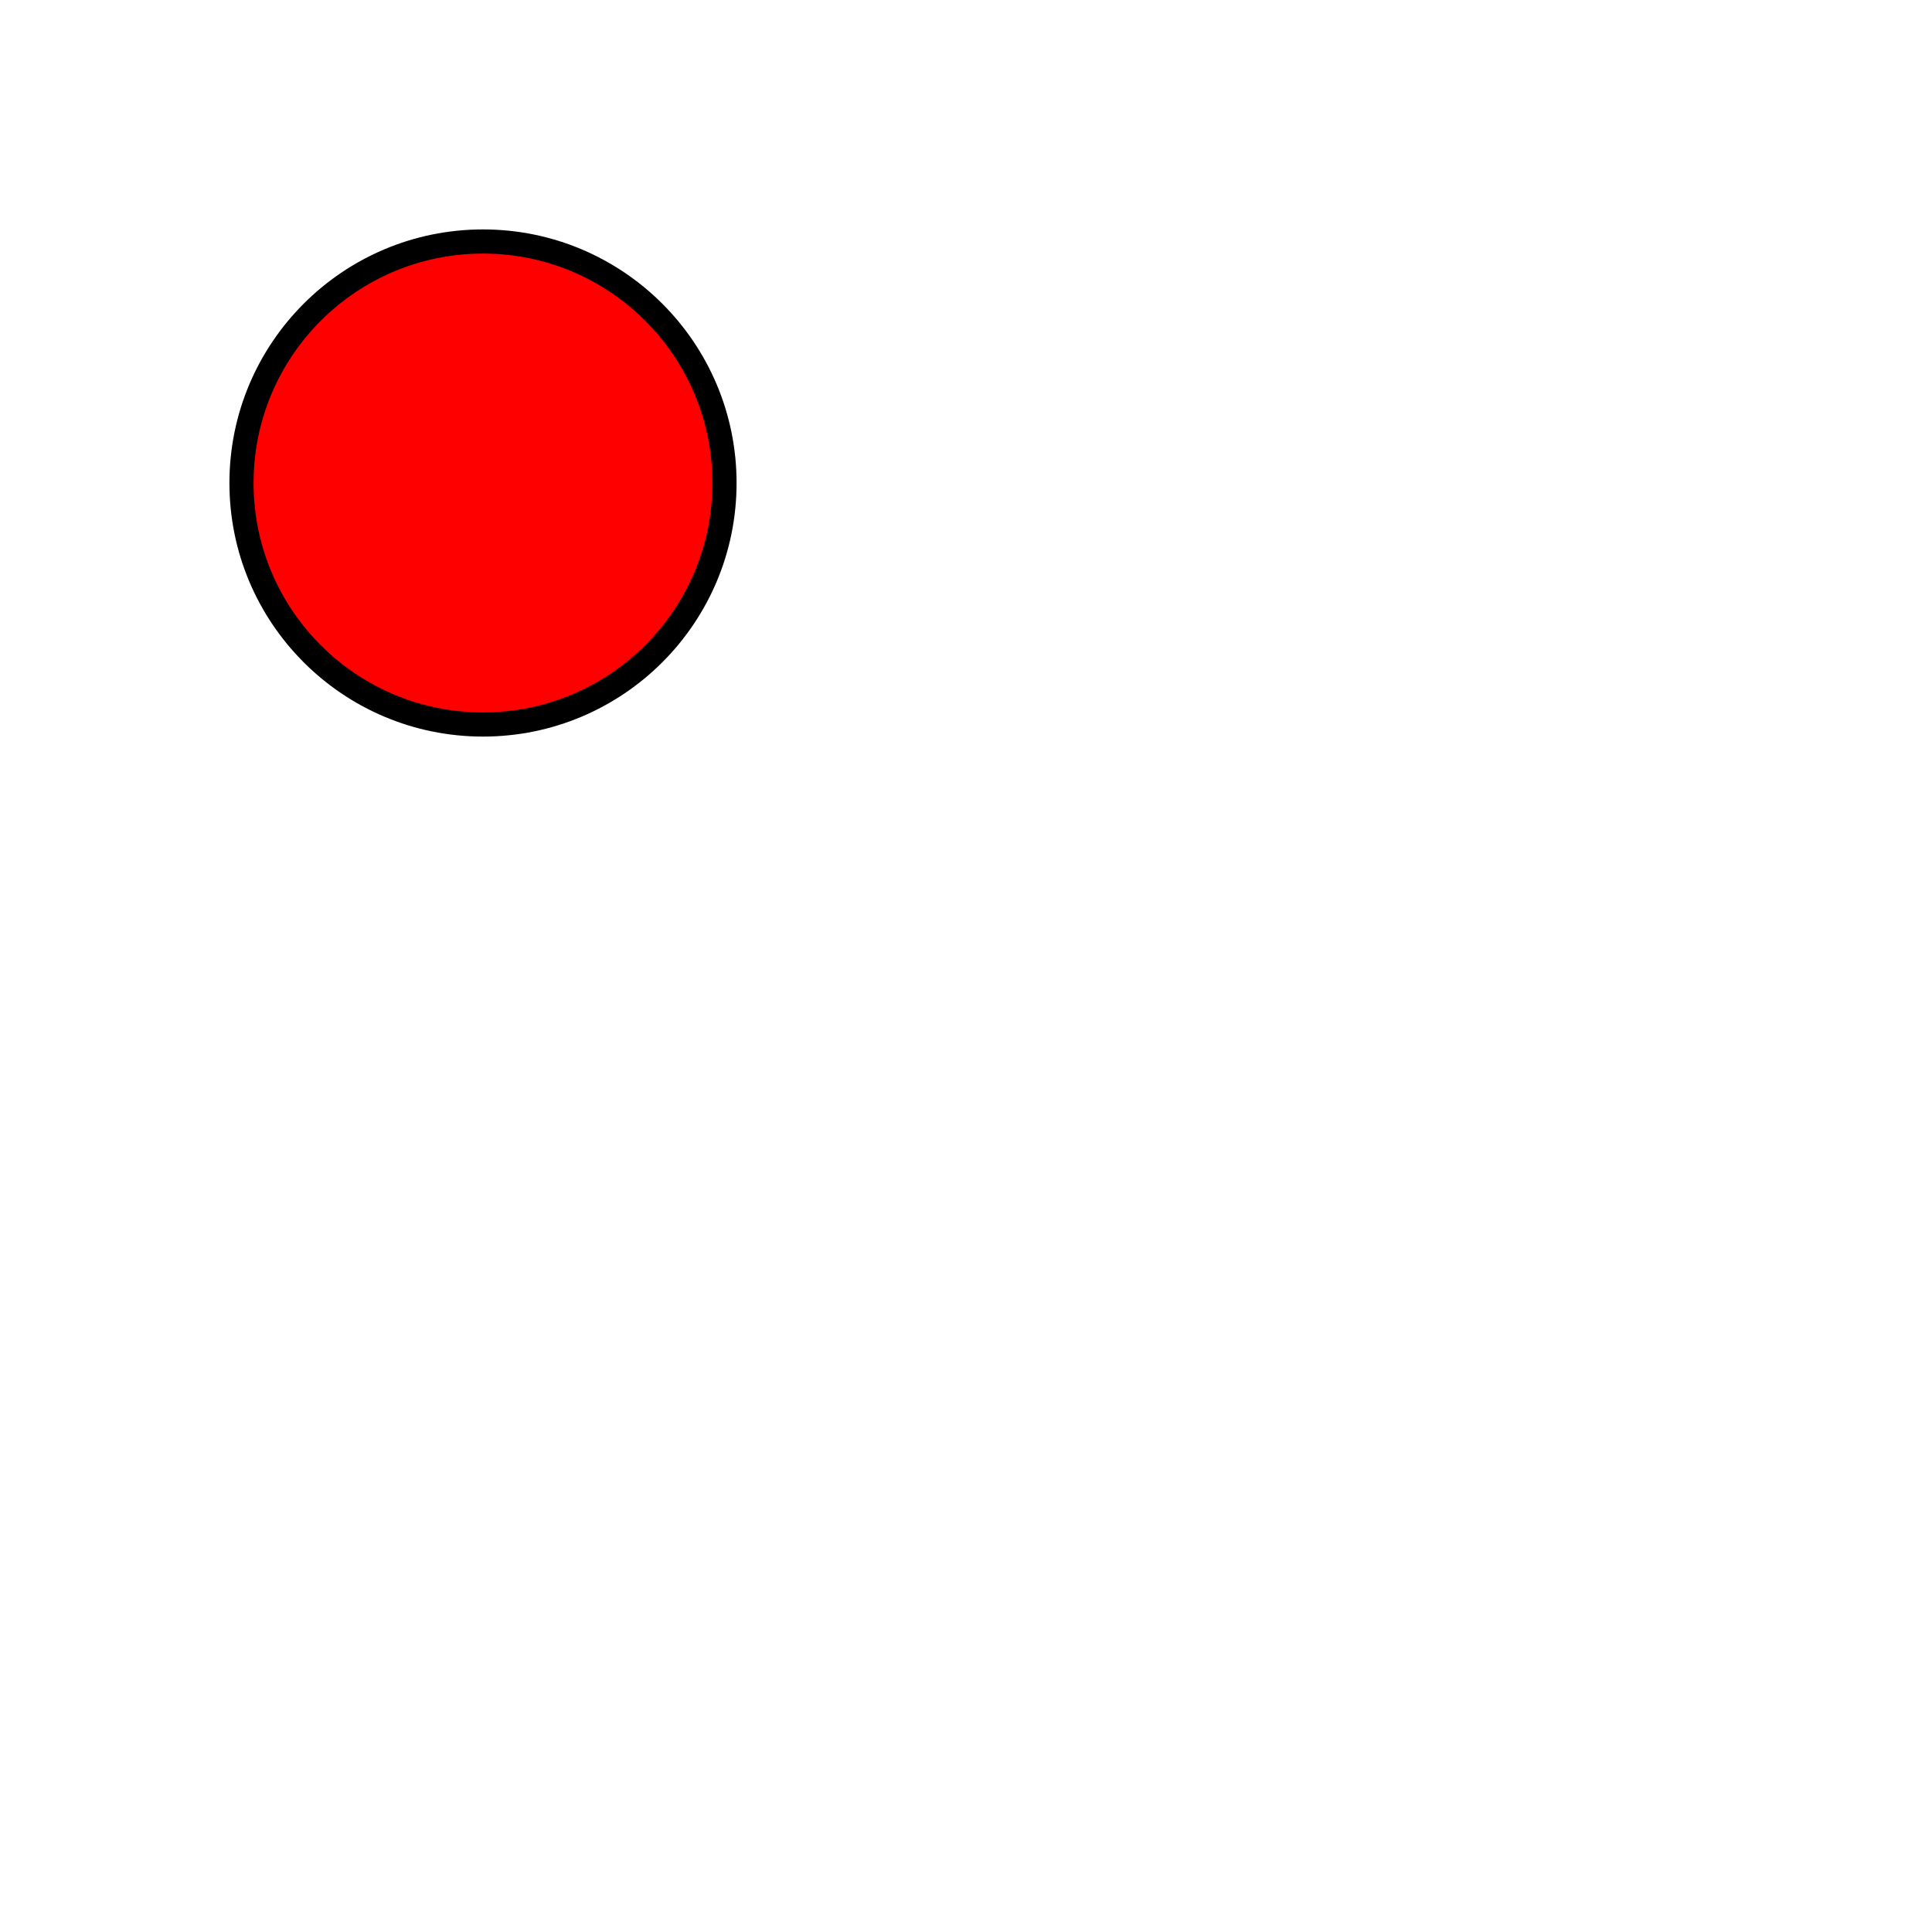 <?xml version="1.0"?>
<!DOCTYPE svg PUBLIC "-//W3C//DTD SVG 1.1//EN" "http://www.w3.org/Graphics/SVG/1.1/DTD/svg11.dtd">

<svg xmlns="http://www.w3.org/2000/svg" width="400" height="400">
  <circle cx="100" cy="100" r="50" stroke="black" stroke-width="5" fill="red" />
</svg>